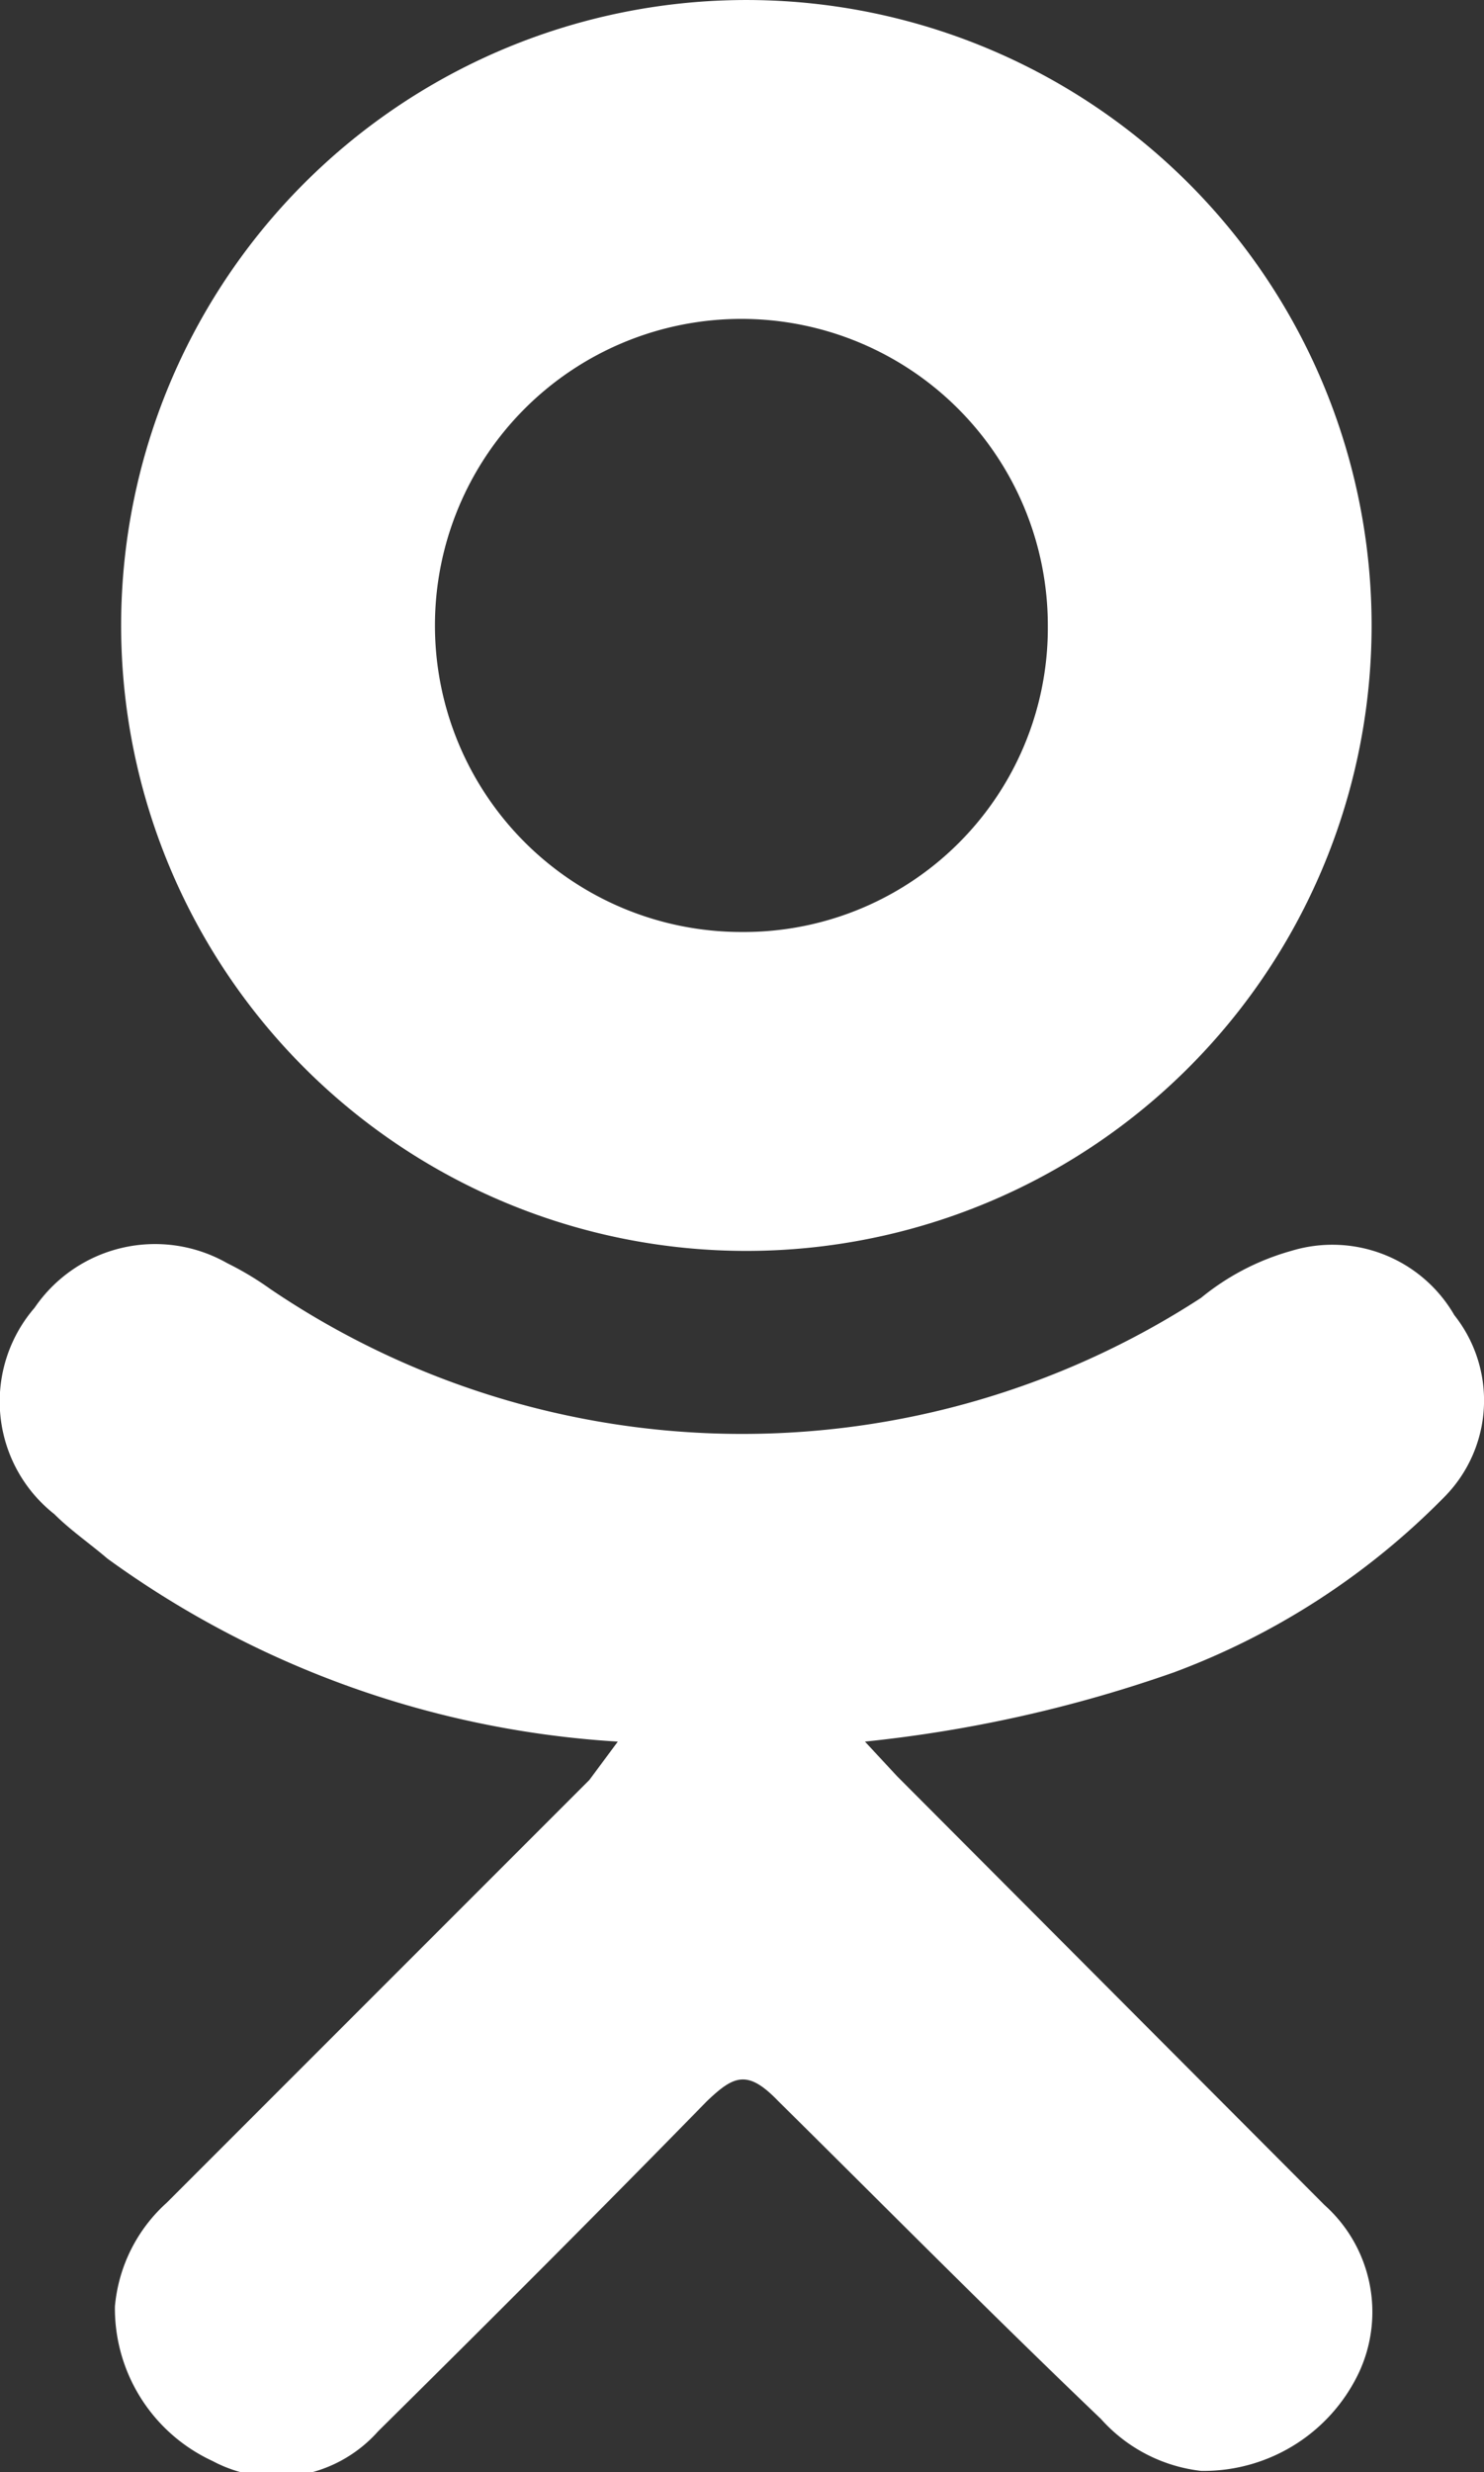 <svg id="Capa_1" data-name="Capa 1" xmlns="http://www.w3.org/2000/svg" viewBox="0 0 12.01 20"><rect x="0" y="0" width="12.01" height="20" fill="#333333" stroke="none"/><defs><style>.cls-1{fill:#fff;}</style></defs><title>Одноклассники</title><path class="cls-1" d="M5,14.09A7.83,7.83,0,0,1,.87,12.61c-.14-.12-.3-.23-.43-.36a1.16,1.16,0,0,1-.16-1.67,1.18,1.18,0,0,1,1.56-.36,2.5,2.5,0,0,1,.35.21,6.81,6.81,0,0,0,7.53.07,2,2,0,0,1,.73-.38,1.14,1.14,0,0,1,1.32.52,1.11,1.11,0,0,1-.08,1.47A6,6,0,0,1,9.5,13.53,10.89,10.89,0,0,1,7,14.09l.26.28,3.46,3.47A1.16,1.16,0,0,1,11,19.19a1.39,1.39,0,0,1-1.28.8,1.28,1.28,0,0,1-.81-.42C8,18.7,7.15,17.84,6.3,17c-.25-.26-.36-.21-.58,0-.88.9-1.77,1.79-2.66,2.67a1.1,1.1,0,0,1-1.34.24,1.36,1.36,0,0,1-.79-1.25,1.28,1.28,0,0,1,.42-.84l3.42-3.42Z"/><path class="cls-1" d="M6,10.12a5.06,5.06,0,1,1,5.1-5A5.06,5.06,0,0,1,6,10.12ZM8.48,5.06A2.48,2.48,0,1,0,6,7.54,2.46,2.46,0,0,0,8.48,5.06Z"/></svg>